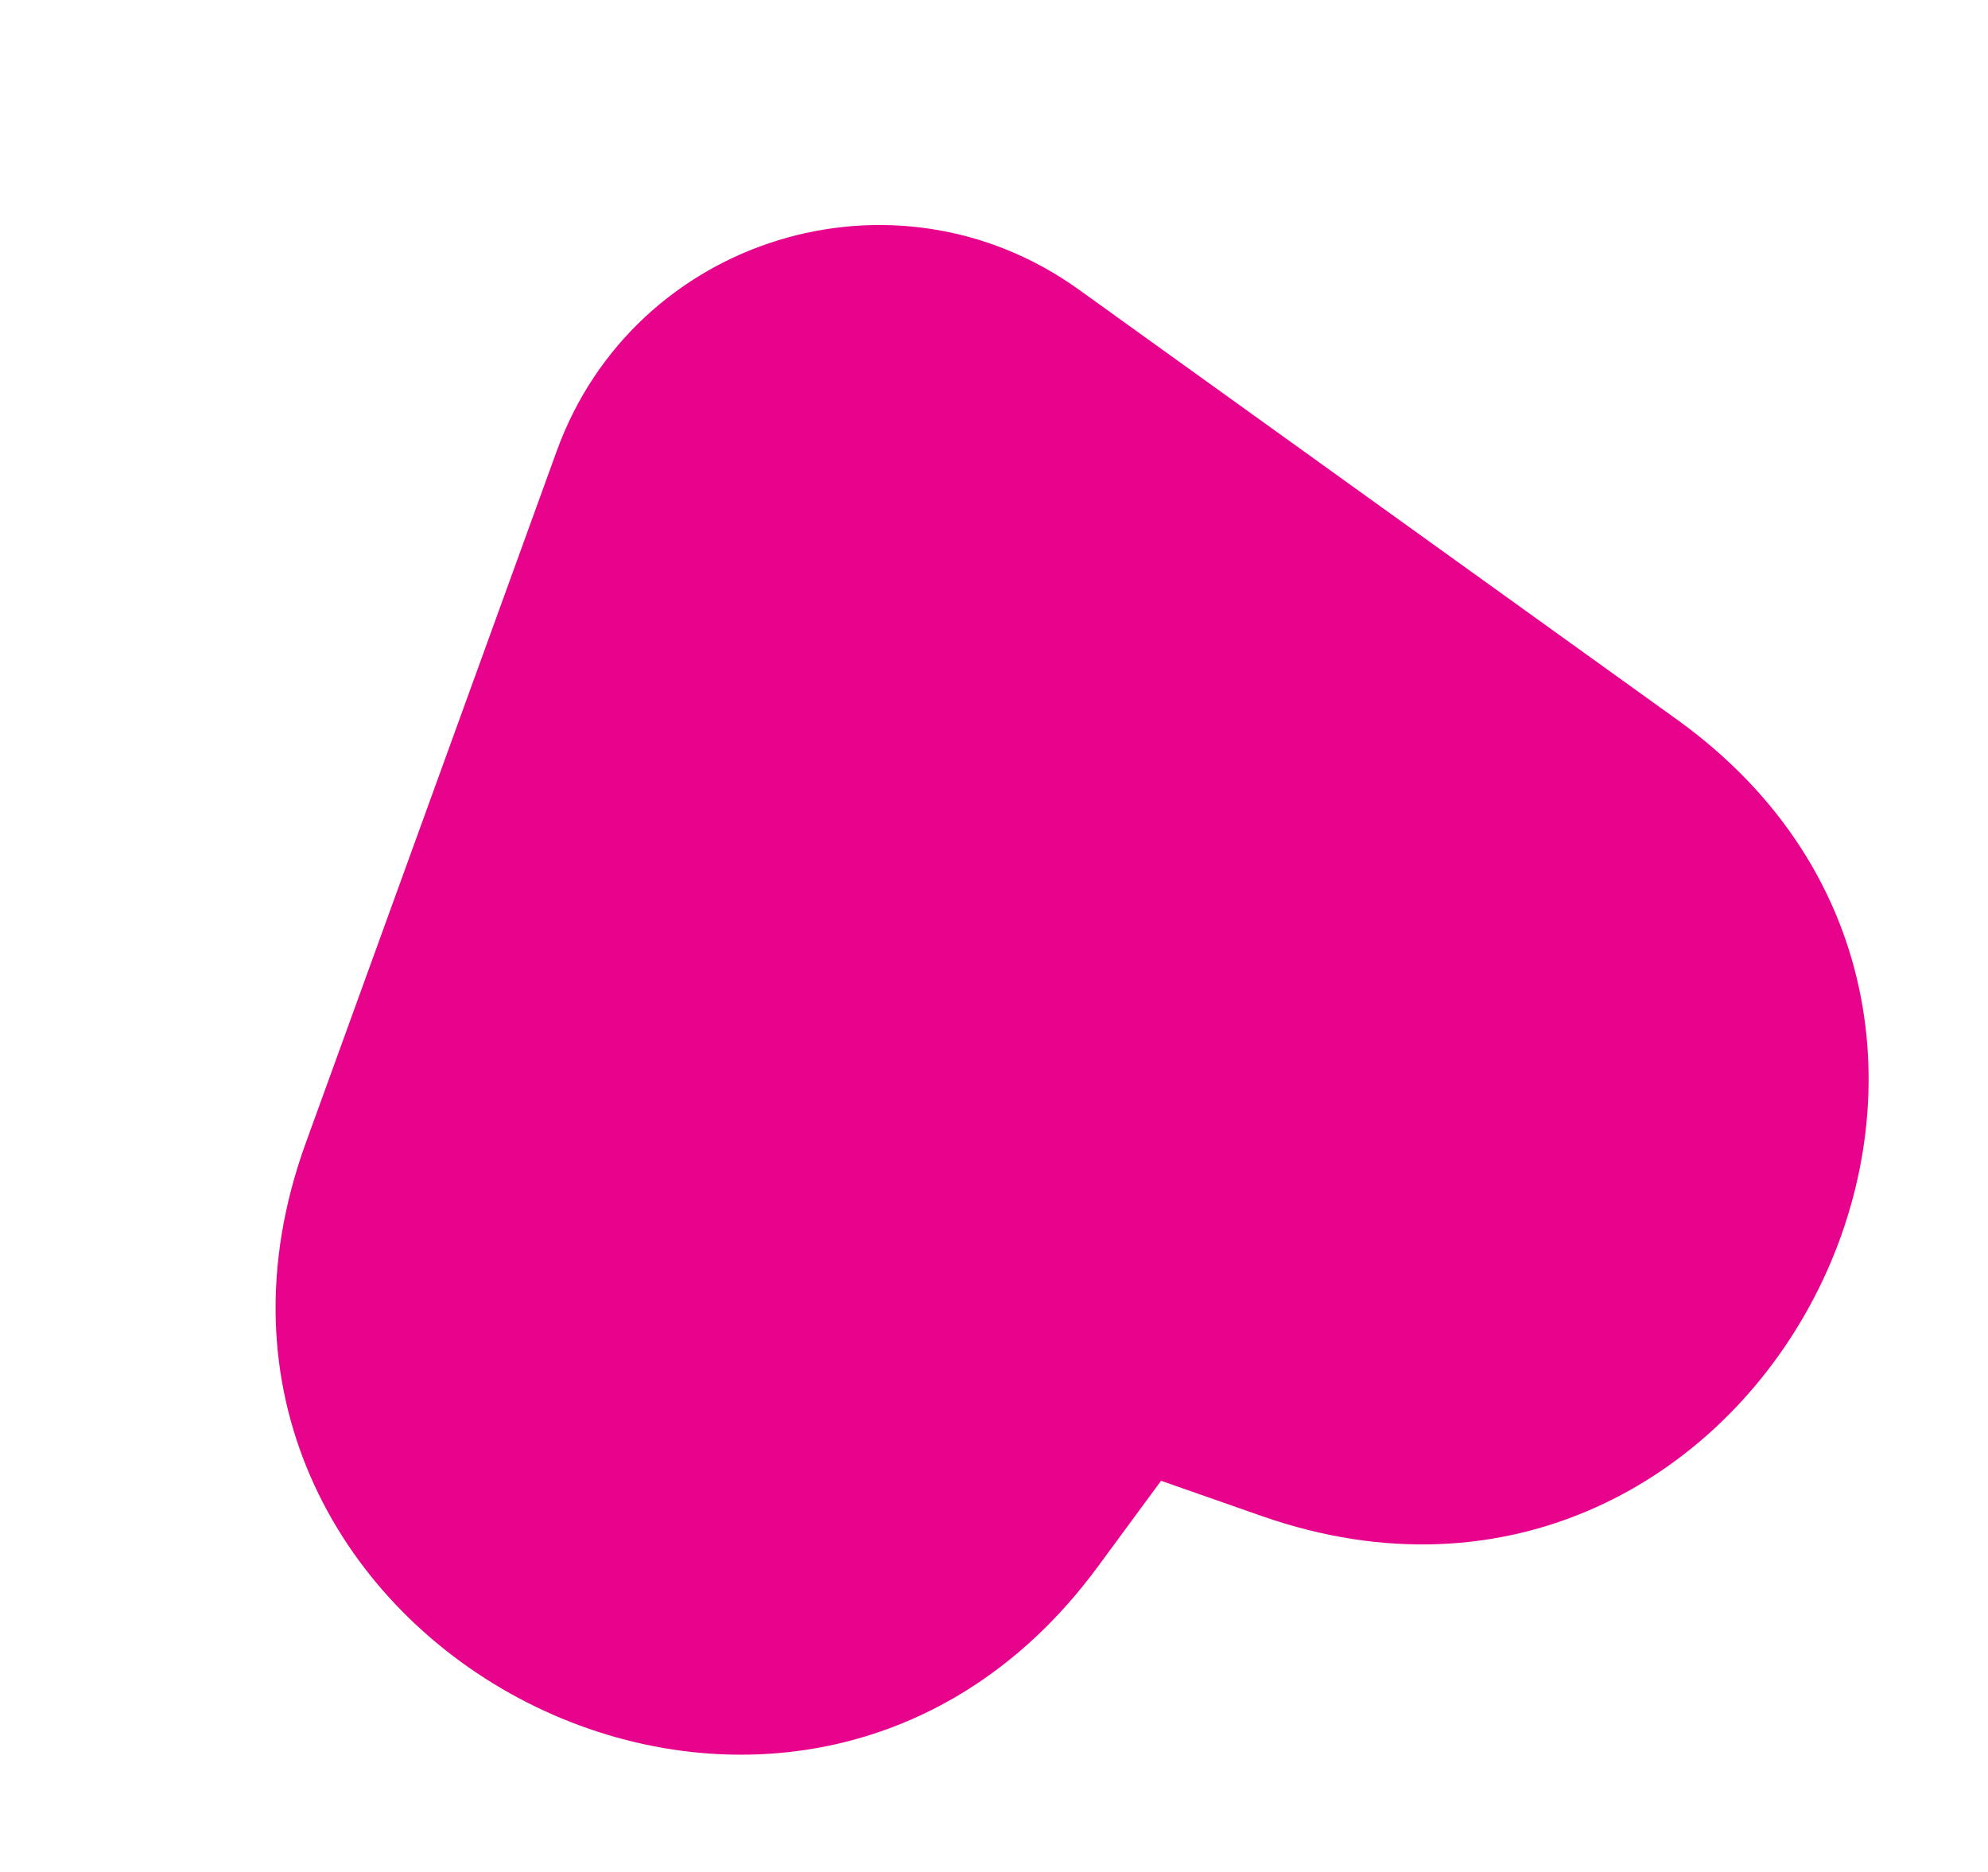 <svg width="583" height="549" viewBox="0 0 583 549" fill="none" xmlns="http://www.w3.org/2000/svg">
<path fill-rule="evenodd" clip-rule="evenodd" d="M370.065 444.585C515.107 495.349 616.467 300.618 491.688 210.932L316.357 84.913C262.261 46.032 185.992 69.61 163.277 132.237L89.666 335.186C37.276 479.628 230.807 583.189 321.914 459.461L340.49 434.234L370.065 444.585Z" fill="#E8038D"/>
</svg>

